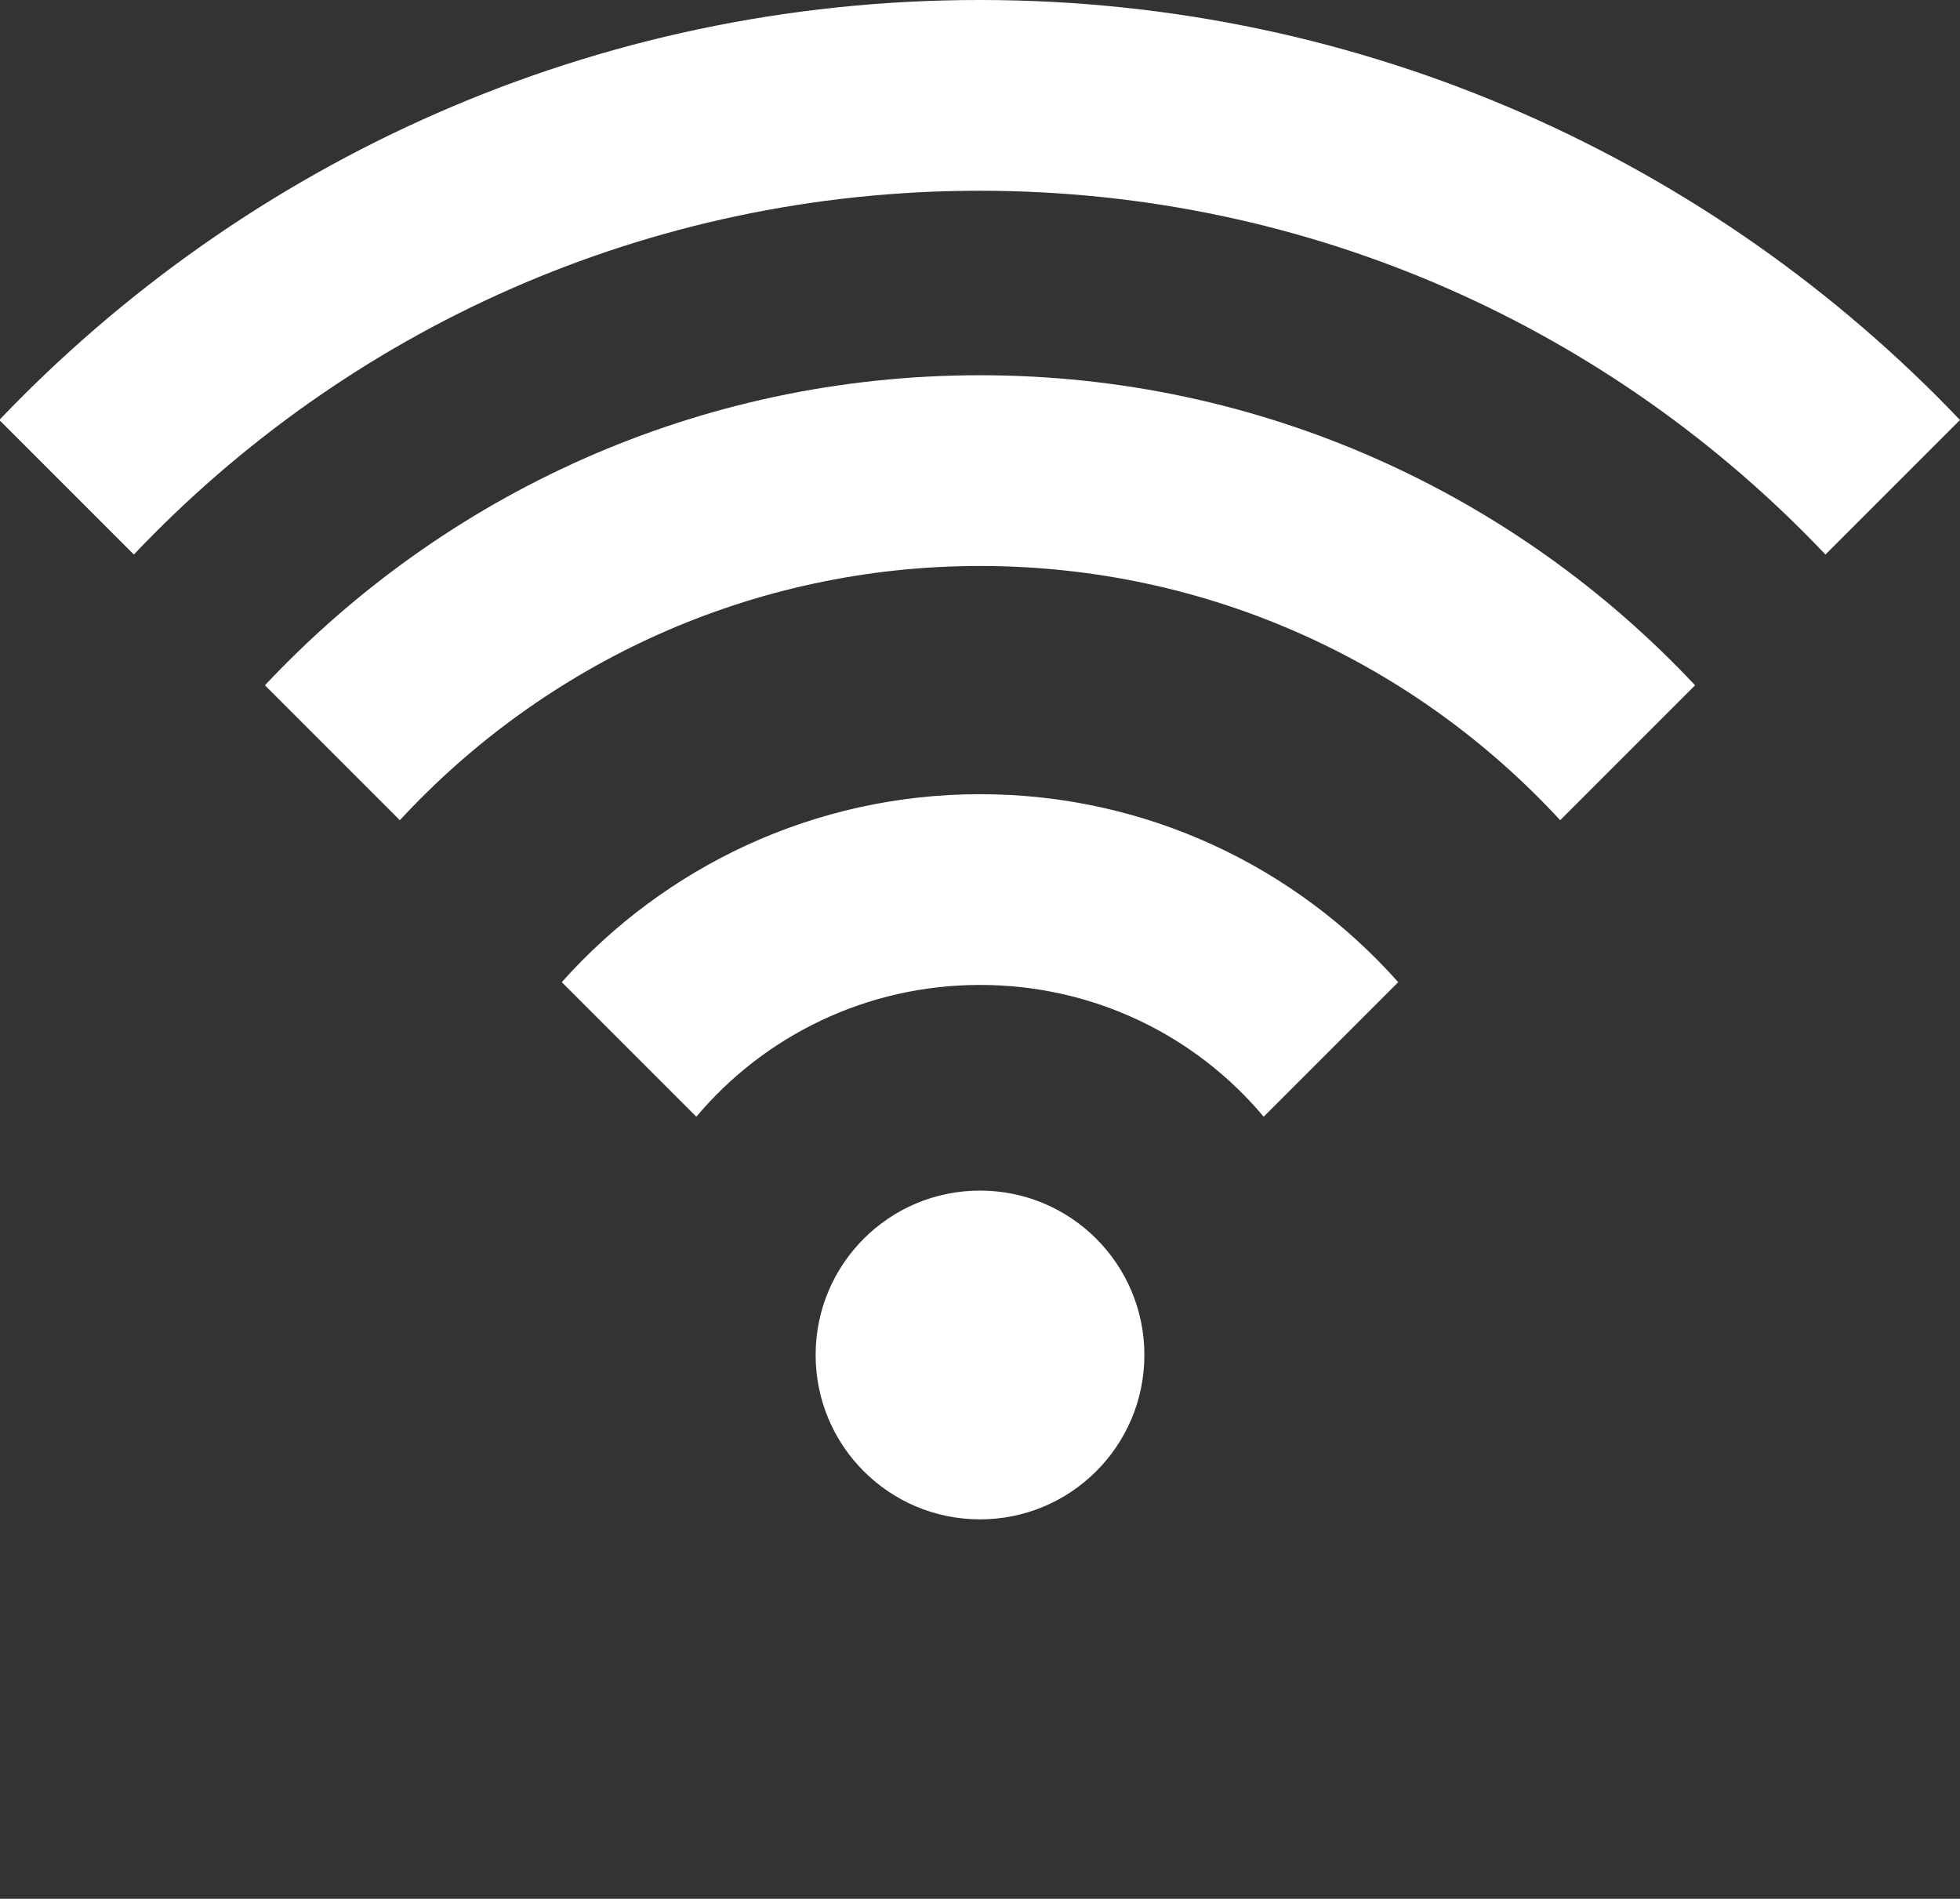<svg xmlns="http://www.w3.org/2000/svg" xmlns:xlink="http://www.w3.org/1999/xlink" xml:space="preserve" style="shape-rendering:geometricPrecision;text-rendering:geometricPrecision;image-rendering:optimizeQuality;" viewBox="0 0 5.652 5.475" x="0px" y="0px" fill-rule="evenodd" clip-rule="evenodd"><rect x="0" y="0" width="5.652" height="5.475" fill="#333333" stroke="none"/><defs><style type="text/css">
   
    .fil0 {fill:white}
    .fil1 {fill:white;fill-rule:nonzero}
   
  </style></defs><g><path class="fil0" d="M2.826 3.433c0.262,0 0.474,0.212 0.474,0.474 0,0.262 -0.212,0.474 -0.474,0.474 -0.262,0 -0.474,-0.212 -0.474,-0.474 0,-0.262 0.212,-0.474 0.474,-0.474z"/><path class="fil1" d="M2.826 2.29c0.479,0 0.91,0.209 1.206,0.542l-0.388 0.388c-0.195,-0.233 -0.489,-0.38 -0.818,-0.38 -0.329,0 -0.623,0.148 -0.818,0.38l-0.388 -0.388c0.296,-0.332 0.727,-0.542 1.206,-0.542z"/><path class="fil1" d="M2.826 1.082c0.813,0 1.546,0.344 2.062,0.894l-0.389 0.389c-0.416,-0.451 -1.011,-0.733 -1.673,-0.733 -0.661,0 -1.257,0.283 -1.673,0.733l-0.389 -0.389c0.516,-0.55 1.248,-0.894 2.062,-0.894z"/><path class="fil1" d="M2.826 0c1.111,0 2.115,0.465 2.826,1.211l-0.388 0.388c-0.612,-0.646 -1.478,-1.049 -2.439,-1.049 -0.961,0 -1.827,0.403 -2.439,1.049l-0.388 -0.388c0.712,-0.746 1.715,-1.211 2.826,-1.211z"/></g></svg>